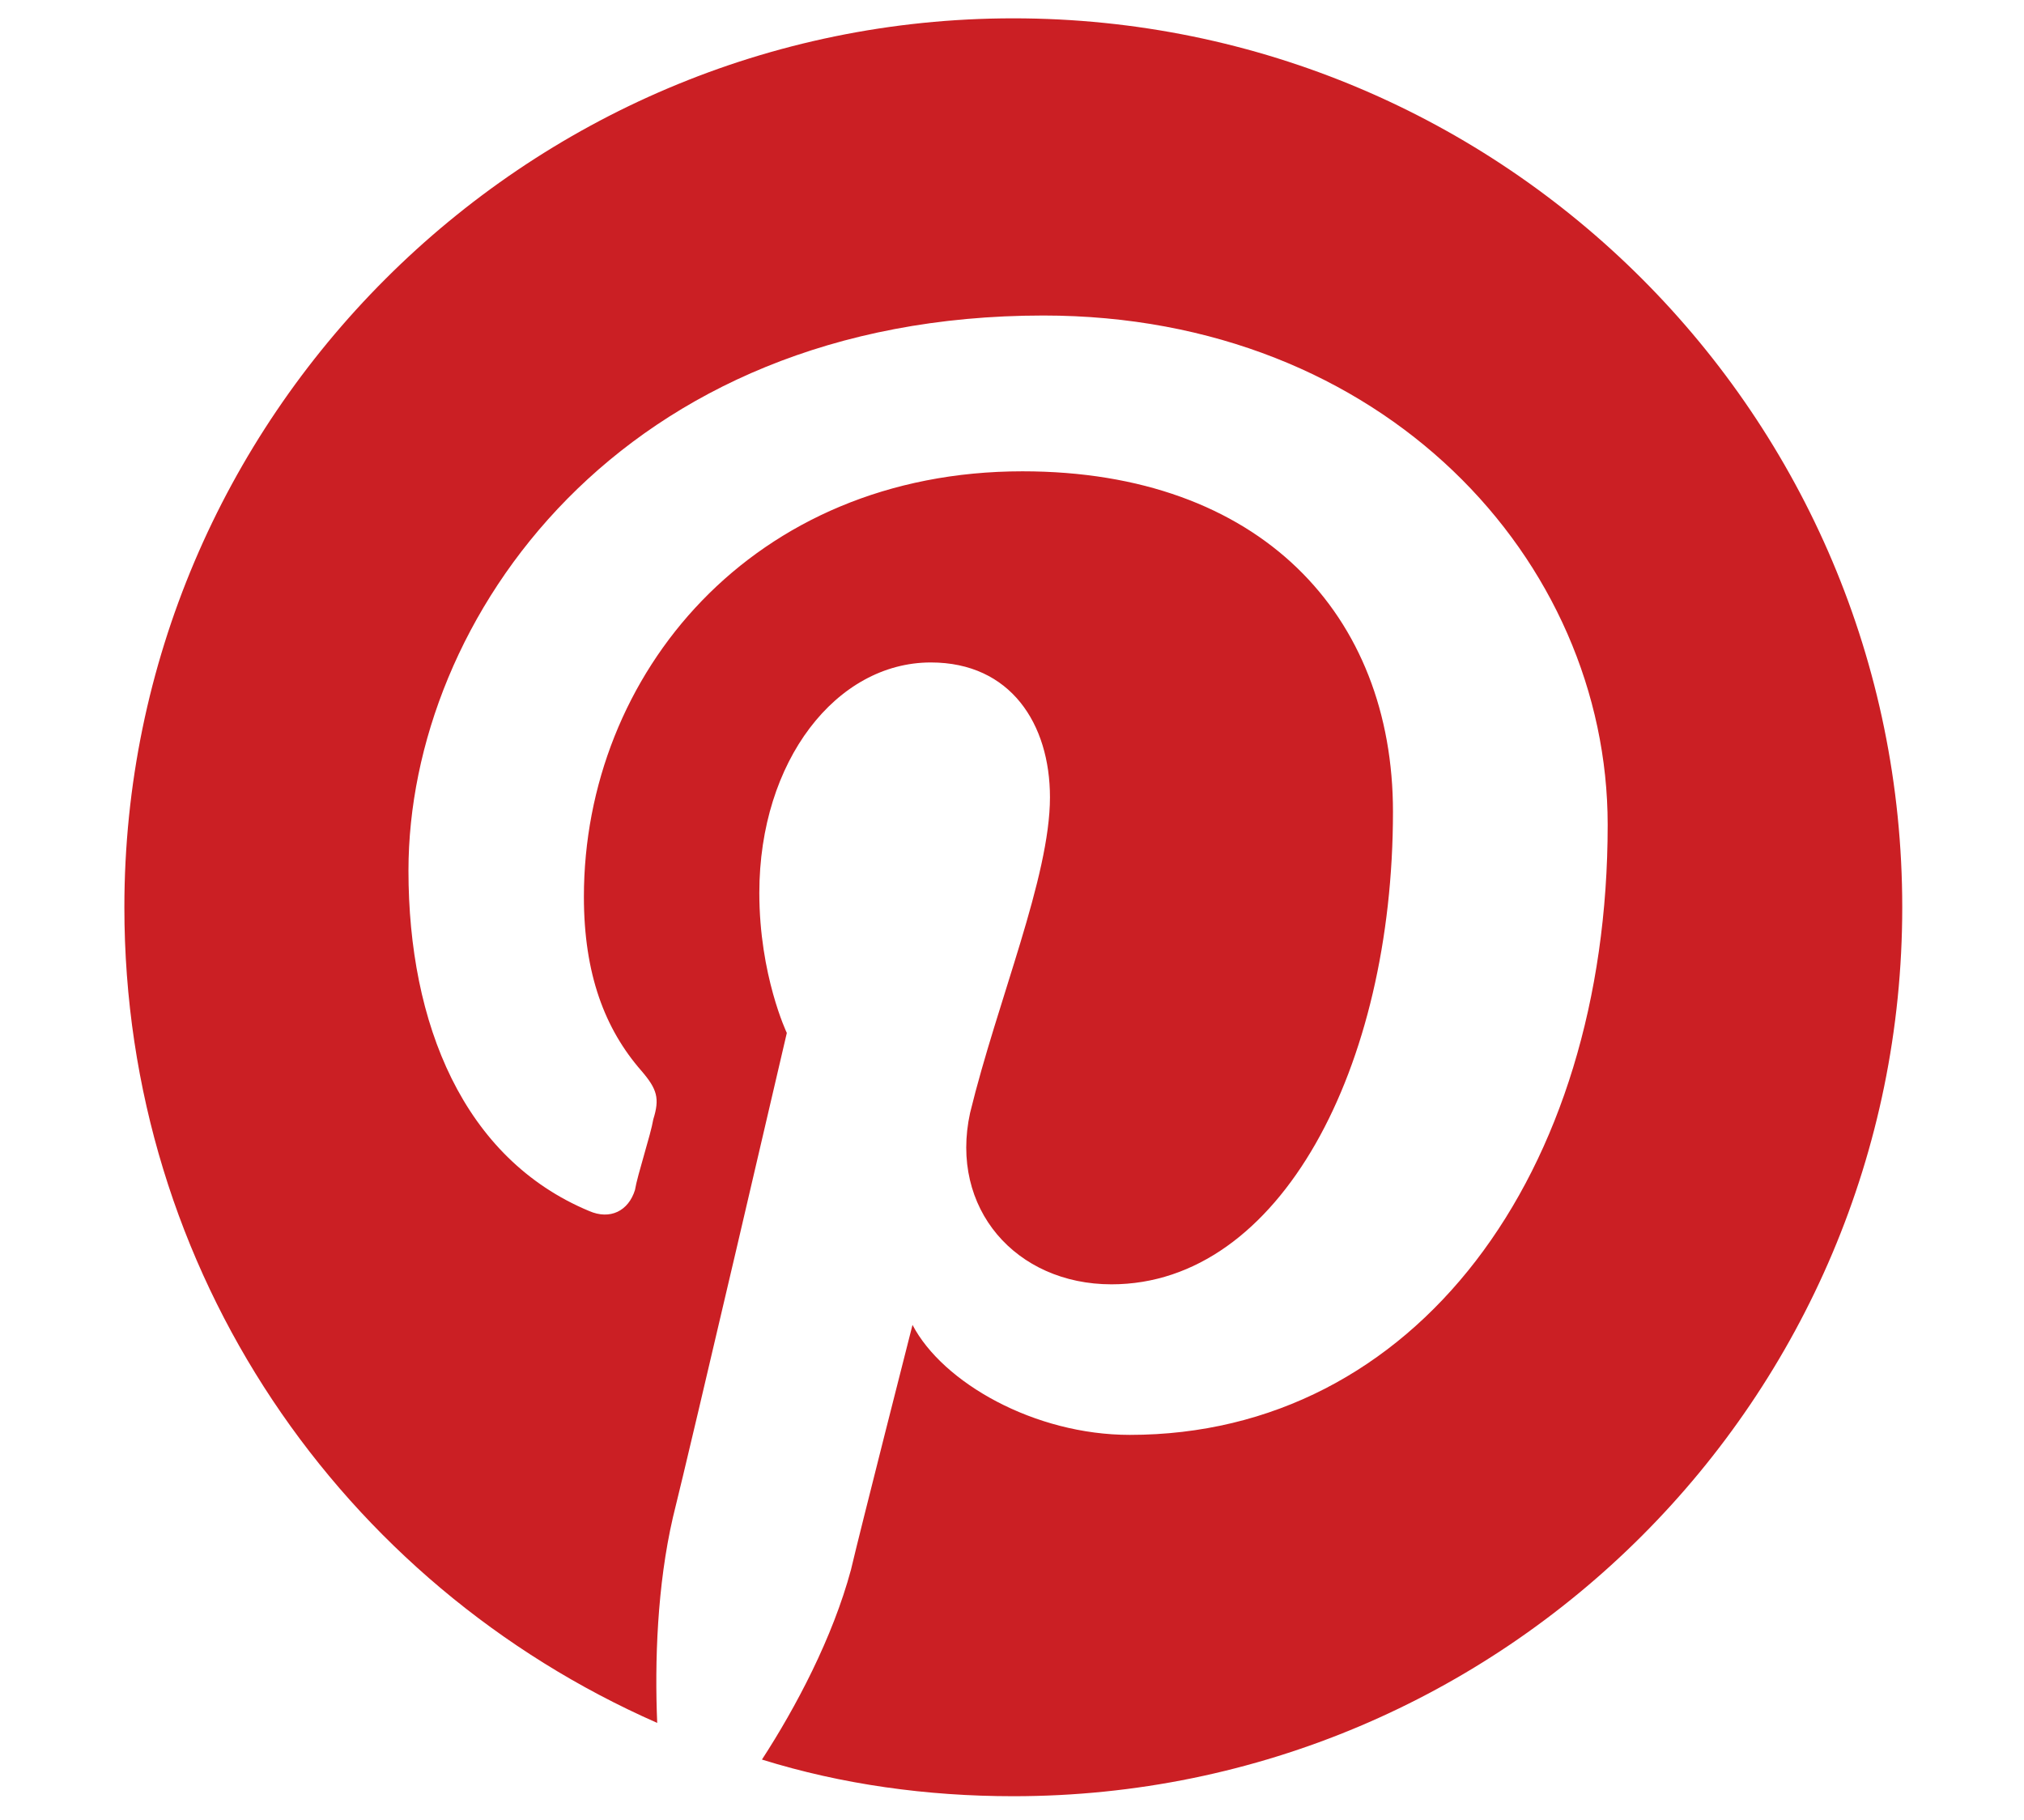 <?xml version="1.0" encoding="utf-8"?>
<!-- Generator: Adobe Illustrator 23.0.3, SVG Export Plug-In . SVG Version: 6.00 Build 0)  -->
<svg version="1.1" id="_x32_" xmlns="http://www.w3.org/2000/svg" xmlns:xlink="http://www.w3.org/1999/xlink" x="0px" y="0px"
	 viewBox="0 0 154.6 139" style="enable-background:new 0 0 154.6 139;" xml:space="preserve">
<style type="text/css">
	.st0{fill:#CB1F24;}
</style>
<path class="st0" d="M77.4,1.4C40,1.4,9.5,31.9,9.5,69.3c0,27.9,16.6,51.7,40.7,62.3c-0.2-4.7,0-10.5,1.2-15.7
	c1.4-5.6,8.7-37,8.7-37S58,74.5,58,68.2c0-10.1,5.9-17.6,13.1-17.6c6.1,0,9.1,4.7,9.1,10.3c0,6.1-4,15.5-6.1,24.1
	c-1.6,7.3,3.5,13.1,10.8,13.1c12.9,0,21.5-16.6,21.5-36.1c0-15-10.1-26-28.3-26c-20.6,0-33.5,15.5-33.5,32.5
	c0,5.9,1.6,10.1,4.4,13.3c1.2,1.4,1.4,2.1,0.9,3.7c-0.2,1.2-1.2,4.2-1.4,5.4c-0.5,1.6-1.9,2.3-3.5,1.6c-9.6-4-13.8-14.3-13.8-26
	c0-19.2,16.2-42.4,48.5-42.4c26,0,43.1,18.7,43.1,38.9c0,26.7-14.7,46.6-36.5,46.6c-7.3,0-14.3-4-16.6-8.4c0,0-4,15.7-4.7,18.7
	c-1.4,5.2-4.2,10.5-6.8,14.5c6.1,1.9,12.6,2.8,19.2,2.8c37.5,0,67.9-30.4,67.9-67.9S114.9,1.4,77.4,1.4"/>
</svg>
